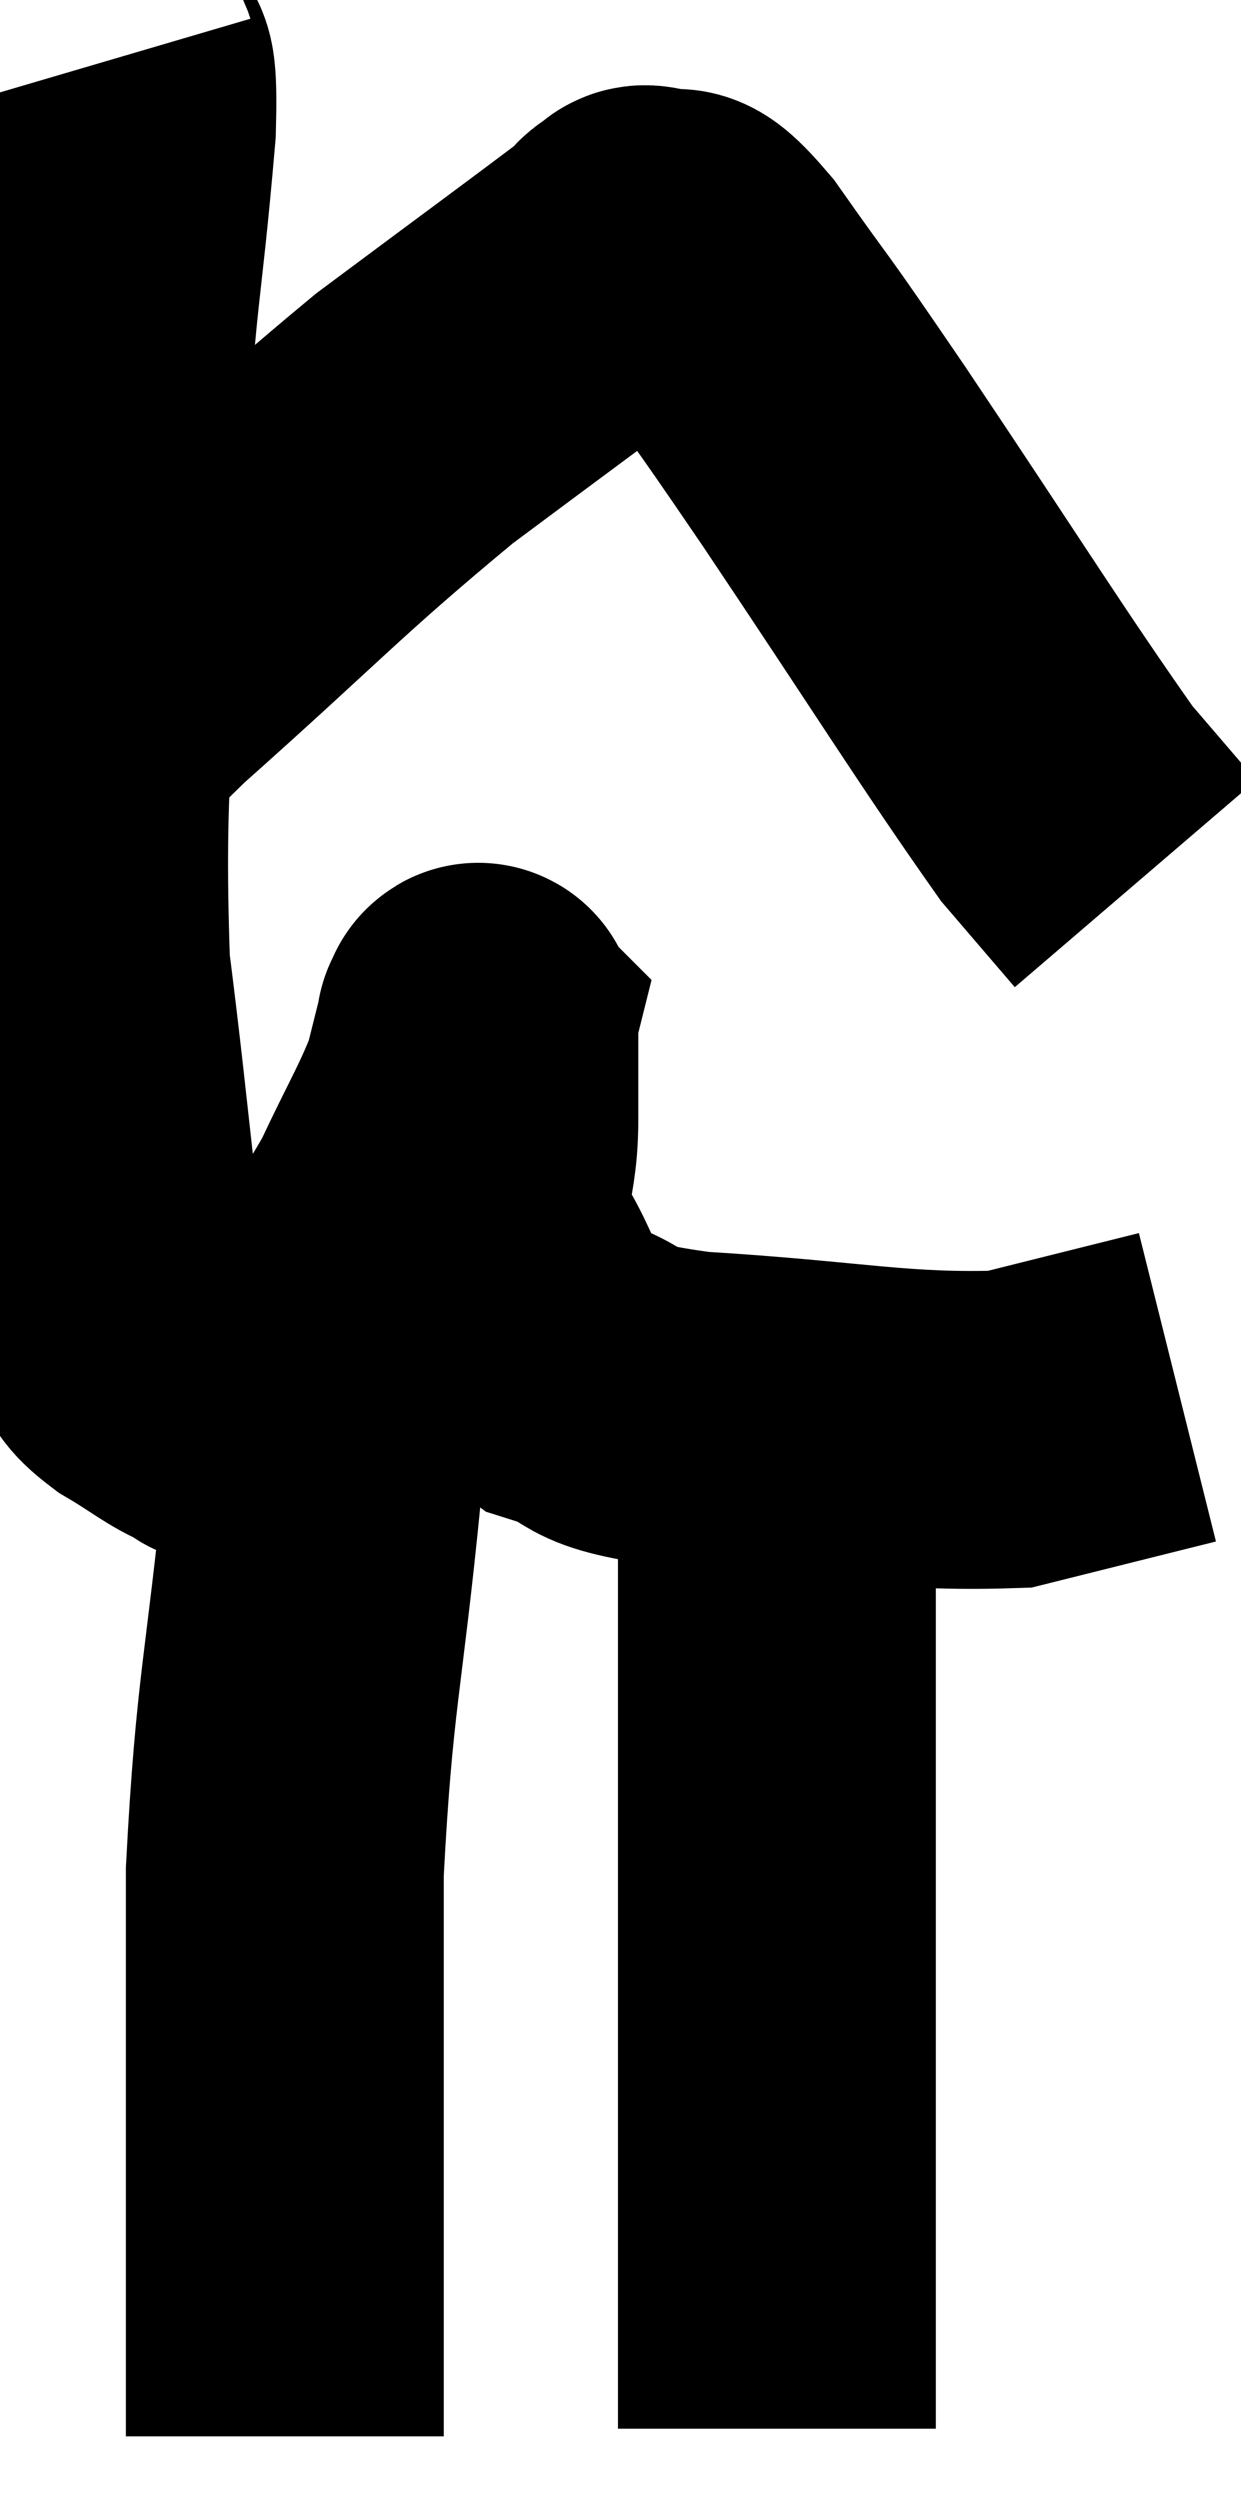 <svg xmlns="http://www.w3.org/2000/svg" viewBox="11 2.18 19.52 39.32" width="19.52" height="39.32"><path d="M 12.54 3.18 C 12.69 3.69, 12.885 2.55, 12.84 4.2 C 12.6 6.99, 12.54 6.48, 12.36 9.78 C 12.24 13.59, 12 14.085, 12.12 17.4 C 12.48 20.22, 12.54 21.495, 12.84 23.04 C 13.08 23.31, 12.945 23.295, 13.32 23.58 C 13.83 23.88, 13.98 24.03, 14.34 24.18 C 14.55 24.18, 14.34 24.42, 14.76 24.18 C 15.39 23.7, 15.375 23.955, 16.02 23.22 C 16.68 22.23, 16.785 22.215, 17.34 21.24 C 17.79 20.28, 17.955 20.04, 18.24 19.32 C 18.36 18.84, 18.42 18.6, 18.48 18.36 C 18.48 18.36, 18.48 18.36, 18.48 18.36 C 18.48 18.36, 18.465 18.345, 18.48 18.36 C 18.51 18.39, 18.525 18.06, 18.54 18.42 C 18.54 19.11, 18.54 18.945, 18.54 19.8 C 18.54 20.82, 18.225 20.865, 18.54 21.84 C 19.17 22.77, 18.96 23.07, 19.8 23.7 C 20.85 24.03, 20.13 24.12, 21.9 24.36 C 24.39 24.51, 25.095 24.72, 26.88 24.66 C 27.96 24.39, 28.38 24.285, 29.04 24.12 C 29.28 24.06, 29.4 24.03, 29.52 24 L 29.52 24" fill="none" stroke="black" stroke-width="5"></path><path d="M 12 14.1 C 12.57 13.38, 11.76 13.995, 13.14 12.66 C 15.33 10.71, 15.6 10.35, 17.52 8.76 C 19.17 7.53, 19.95 6.96, 20.82 6.3 C 20.91 6.21, 20.88 6.18, 21 6.12 C 21.15 6.09, 21.015 5.955, 21.3 6.06 C 21.72 6.3, 21.435 5.715, 22.14 6.54 C 23.13 7.95, 22.71 7.29, 24.12 9.36 C 25.95 12.09, 26.595 13.14, 27.78 14.82 C 28.32 15.45, 28.59 15.765, 28.86 16.08 L 28.86 16.08" fill="none" stroke="black" stroke-width="5"></path><path d="M 16.14 22.8 C 16.11 24.15, 16.245 23.295, 16.08 25.5 C 15.78 28.56, 15.63 28.755, 15.48 31.62 C 15.48 34.29, 15.48 35.085, 15.48 36.96 C 15.48 38.04, 15.48 38.325, 15.48 39.12 C 15.48 39.63, 15.48 39.795, 15.48 40.14 C 15.48 40.32, 15.48 40.41, 15.48 40.5 C 15.48 40.5, 15.48 40.5, 15.48 40.5 L 15.48 40.5" fill="none" stroke="black" stroke-width="5"></path><path d="M 23.22 25.14 C 23.22 26.97, 23.22 27.15, 23.22 28.8 C 23.22 30.27, 23.22 30.135, 23.22 31.74 C 23.22 33.48, 23.22 33.705, 23.22 35.22 C 23.22 36.51, 23.22 36.765, 23.22 37.8 C 23.22 38.58, 23.22 38.865, 23.22 39.36 C 23.22 39.57, 23.22 39.555, 23.22 39.78 C 23.22 40.02, 23.22 40.11, 23.22 40.26 L 23.22 40.38" fill="none" stroke="black" stroke-width="5"></path></svg>